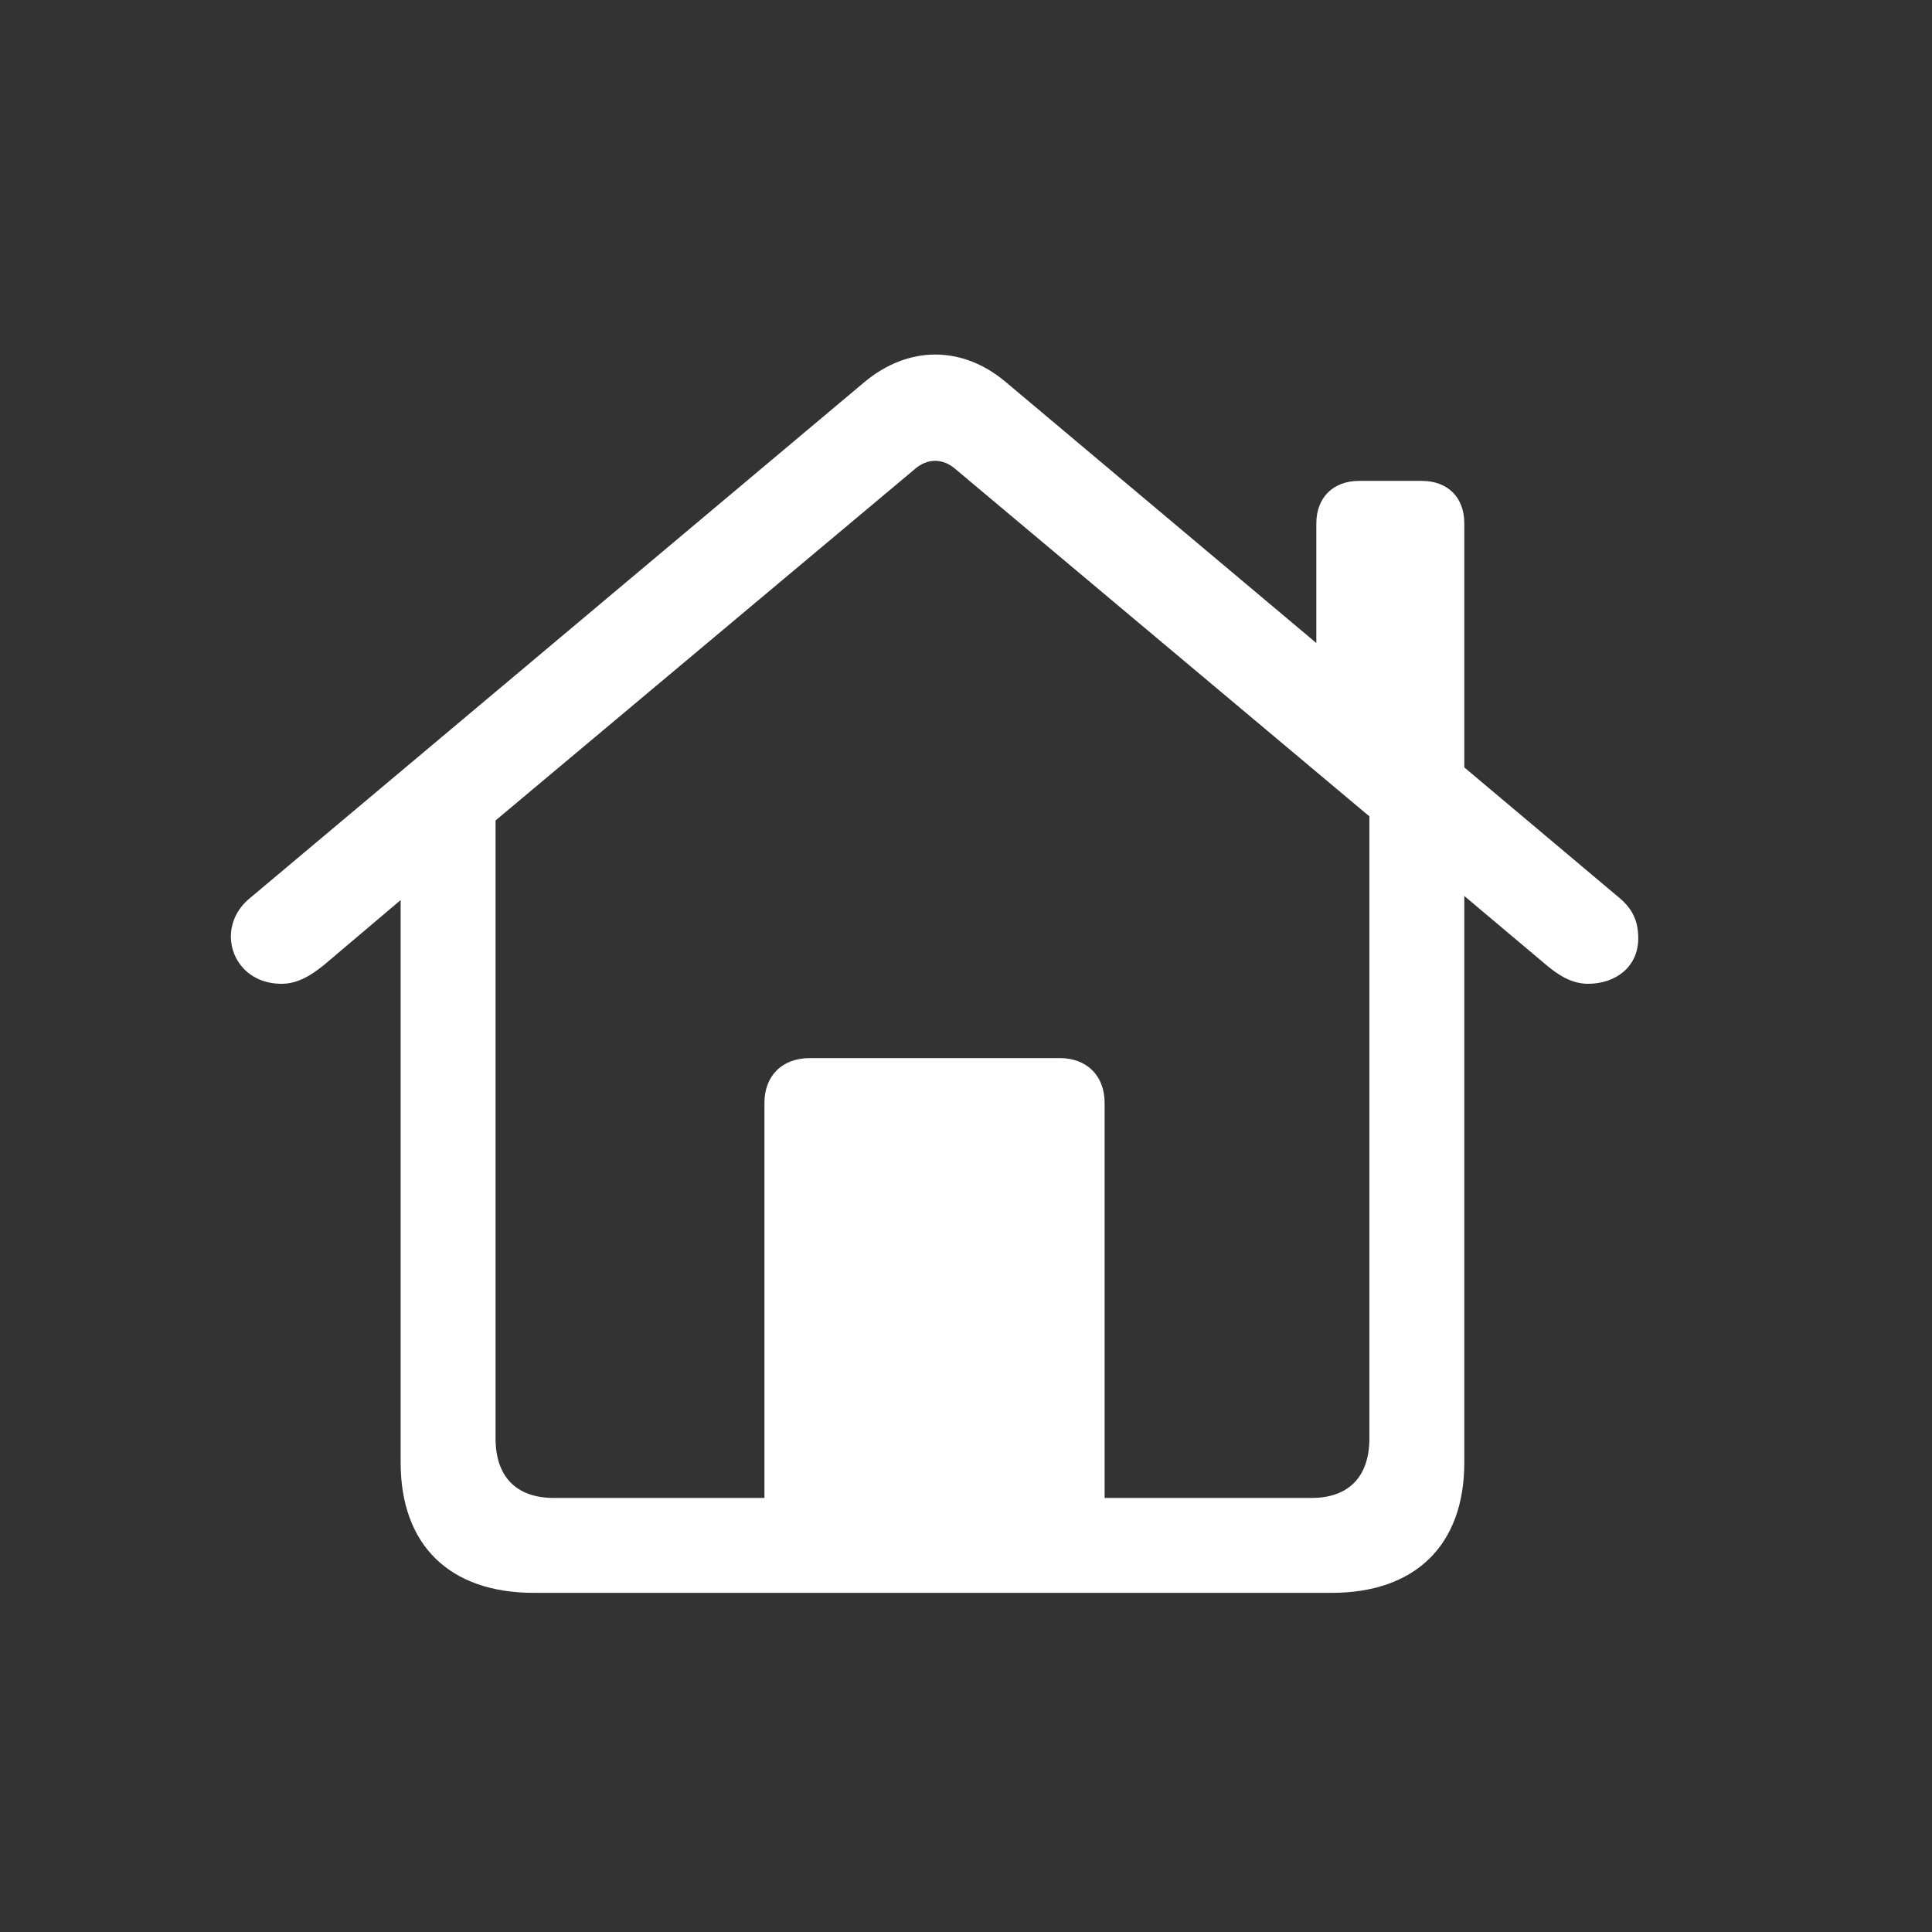 <svg width="24" height="24" viewBox="0 0 24 24" fill="none" xmlns="http://www.w3.org/2000/svg">
    <rect x="0" y="0" width="24" height="24" fill="#333333" stroke="none"/>
    <path d="M6.632 19.787H16.542C17.582 19.787 18.19 19.194 18.19 18.169V11.13L19.208 11.987C19.355 12.111 19.523 12.221 19.728 12.221C20.072 12.221 20.351 12.009 20.351 11.657C20.351 11.438 20.277 11.291 20.123 11.159L18.19 9.533V6.501C18.19 6.179 17.985 5.974 17.663 5.974H16.879C16.564 5.974 16.352 6.179 16.352 6.501V7.988L12.499 4.75C11.957 4.289 11.283 4.289 10.734 4.75L3.102 11.159C2.941 11.291 2.868 11.467 2.868 11.635C2.868 11.935 3.102 12.221 3.498 12.221C3.703 12.221 3.871 12.111 4.025 11.987L4.977 11.181V18.169C4.977 19.194 5.585 19.787 6.632 19.787ZM13.722 13.701C13.722 13.364 13.502 13.144 13.165 13.144H10.06C9.716 13.144 9.496 13.364 9.496 13.701V18.608H6.881C6.413 18.608 6.156 18.344 6.156 17.868V10.192L11.356 5.834C11.518 5.688 11.715 5.688 11.877 5.834L17.011 10.141V17.868C17.011 18.344 16.754 18.608 16.293 18.608H13.722V13.701Z" fill="white"/>
</svg>